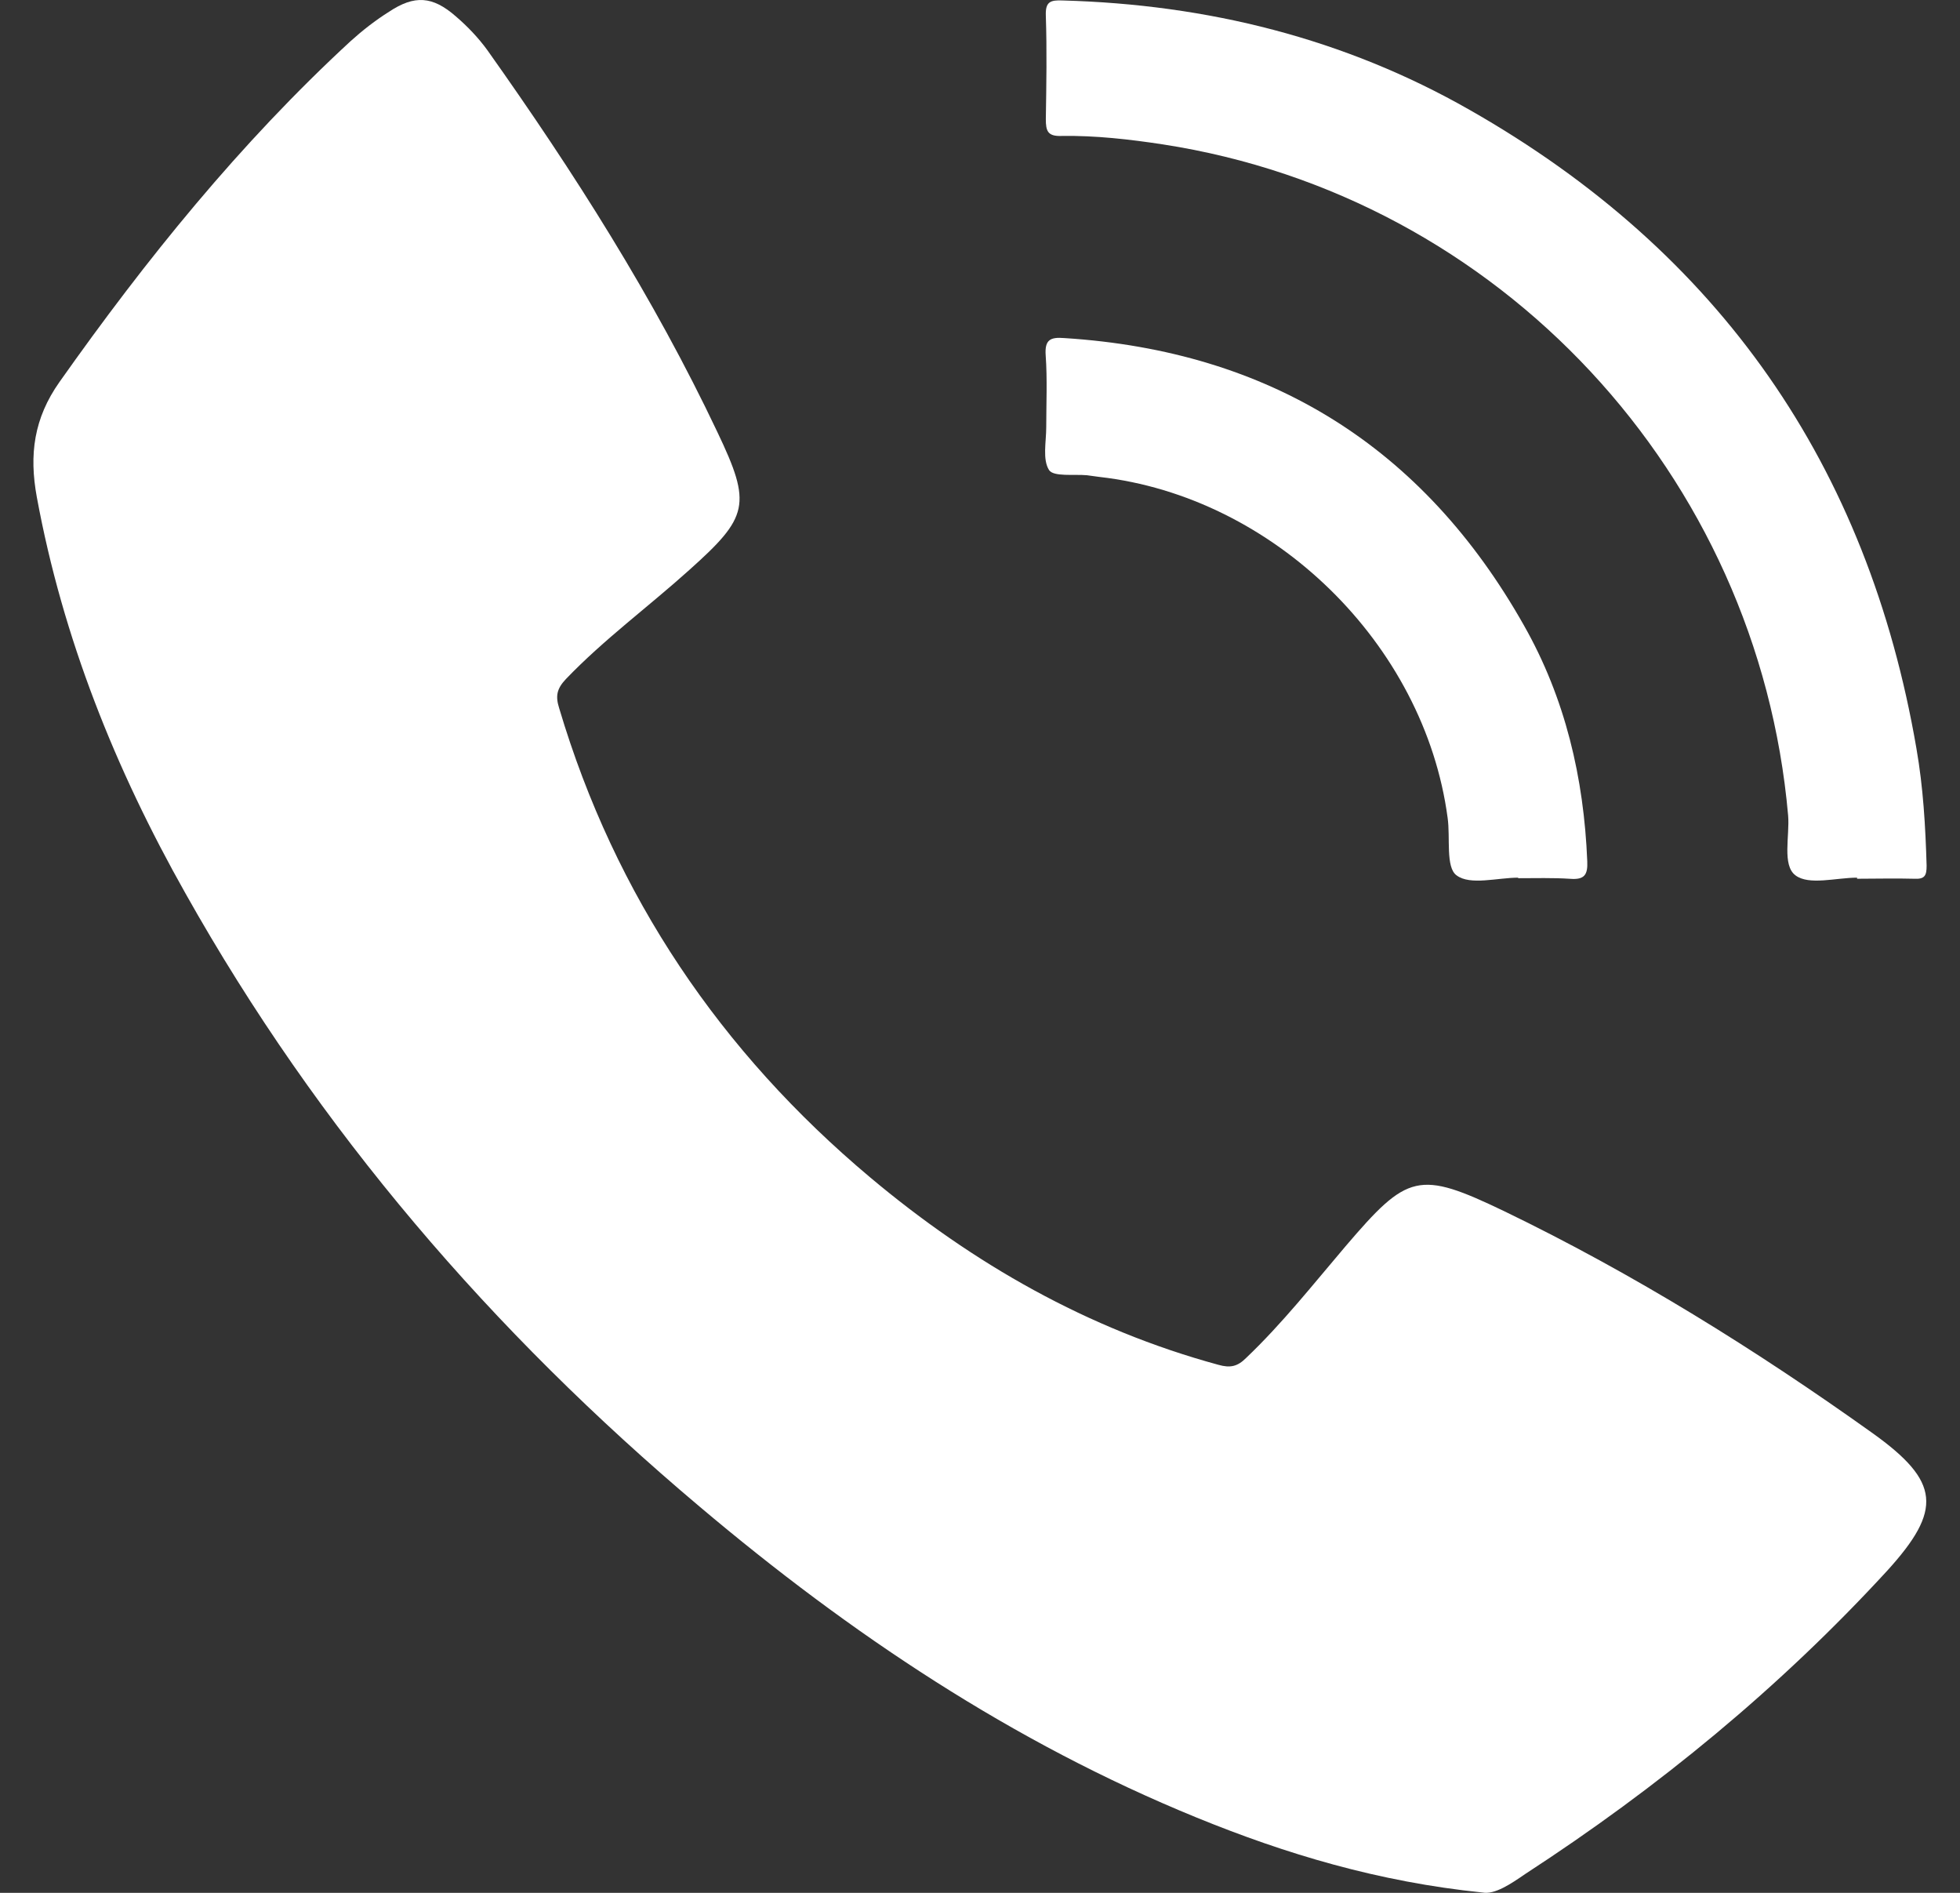 <svg width="29" height="28" viewBox="0 0 29 28" fill="none" xmlns="http://www.w3.org/2000/svg">
<rect x="0" y="0" width="29" height="28" fill="#333333" stroke="none"/>
<path d="M21.933 27.995C20.394 27.837 19.031 27.428 17.701 26.885C14.982 25.774 12.582 24.171 10.348 22.284C7.287 19.704 4.71 16.715 2.745 13.217C1.708 11.38 0.93 9.443 0.545 7.355C0.428 6.721 0.503 6.186 0.879 5.652C2.159 3.84 3.548 2.12 5.187 0.609C5.363 0.45 5.555 0.3 5.756 0.174C6.132 -0.076 6.4 -0.059 6.743 0.241C6.919 0.392 7.078 0.559 7.211 0.742C8.491 2.546 9.671 4.399 10.616 6.395C11.126 7.464 11.076 7.647 10.198 8.432C9.595 8.975 8.935 9.459 8.374 10.044C8.24 10.186 8.215 10.294 8.274 10.478C9.102 13.258 10.666 15.563 12.874 17.416C14.397 18.694 16.095 19.663 18.027 20.189C18.203 20.239 18.311 20.214 18.437 20.088C18.972 19.579 19.432 18.995 19.909 18.435C20.829 17.358 20.988 17.308 22.259 17.918C24.175 18.844 25.973 19.963 27.705 21.199C28.709 21.917 28.742 22.334 27.922 23.236C26.333 24.965 24.535 26.442 22.569 27.72C22.351 27.87 22.117 28.029 21.933 27.995Z" fill="white"/>
<path d="M27.477 12.983C27.168 12.983 26.766 13.1 26.566 12.949C26.365 12.799 26.482 12.365 26.457 12.064C26.014 7.021 22.191 2.905 17.206 2.136C16.712 2.061 16.21 2.003 15.708 2.011C15.499 2.019 15.474 1.936 15.474 1.761C15.482 1.251 15.491 0.742 15.474 0.233C15.466 0.024 15.541 -0.001 15.725 0.007C17.866 0.066 19.89 0.567 21.747 1.627C25.445 3.731 27.636 6.887 28.355 11.07C28.456 11.647 28.489 12.223 28.506 12.807C28.506 12.949 28.481 13.008 28.322 12.999C28.038 12.991 27.762 12.999 27.477 12.999C27.477 12.991 27.477 12.991 27.477 12.983Z" fill="white"/>
<path d="M22.465 12.983C22.155 12.983 21.754 13.1 21.553 12.95C21.386 12.833 21.461 12.39 21.419 12.098C21.076 9.526 18.843 7.347 16.267 7.055C16.208 7.046 16.141 7.038 16.082 7.03C15.89 7.013 15.589 7.055 15.522 6.954C15.422 6.796 15.48 6.537 15.48 6.32C15.48 5.969 15.497 5.61 15.472 5.259C15.455 5.026 15.539 4.984 15.748 5.001C18.784 5.193 21.059 6.612 22.548 9.251C23.159 10.328 23.435 11.505 23.485 12.741C23.494 12.941 23.443 13.016 23.234 13C22.975 12.983 22.716 12.991 22.456 12.991C22.465 12.991 22.465 12.983 22.465 12.983Z" fill="white"/>
</svg>
